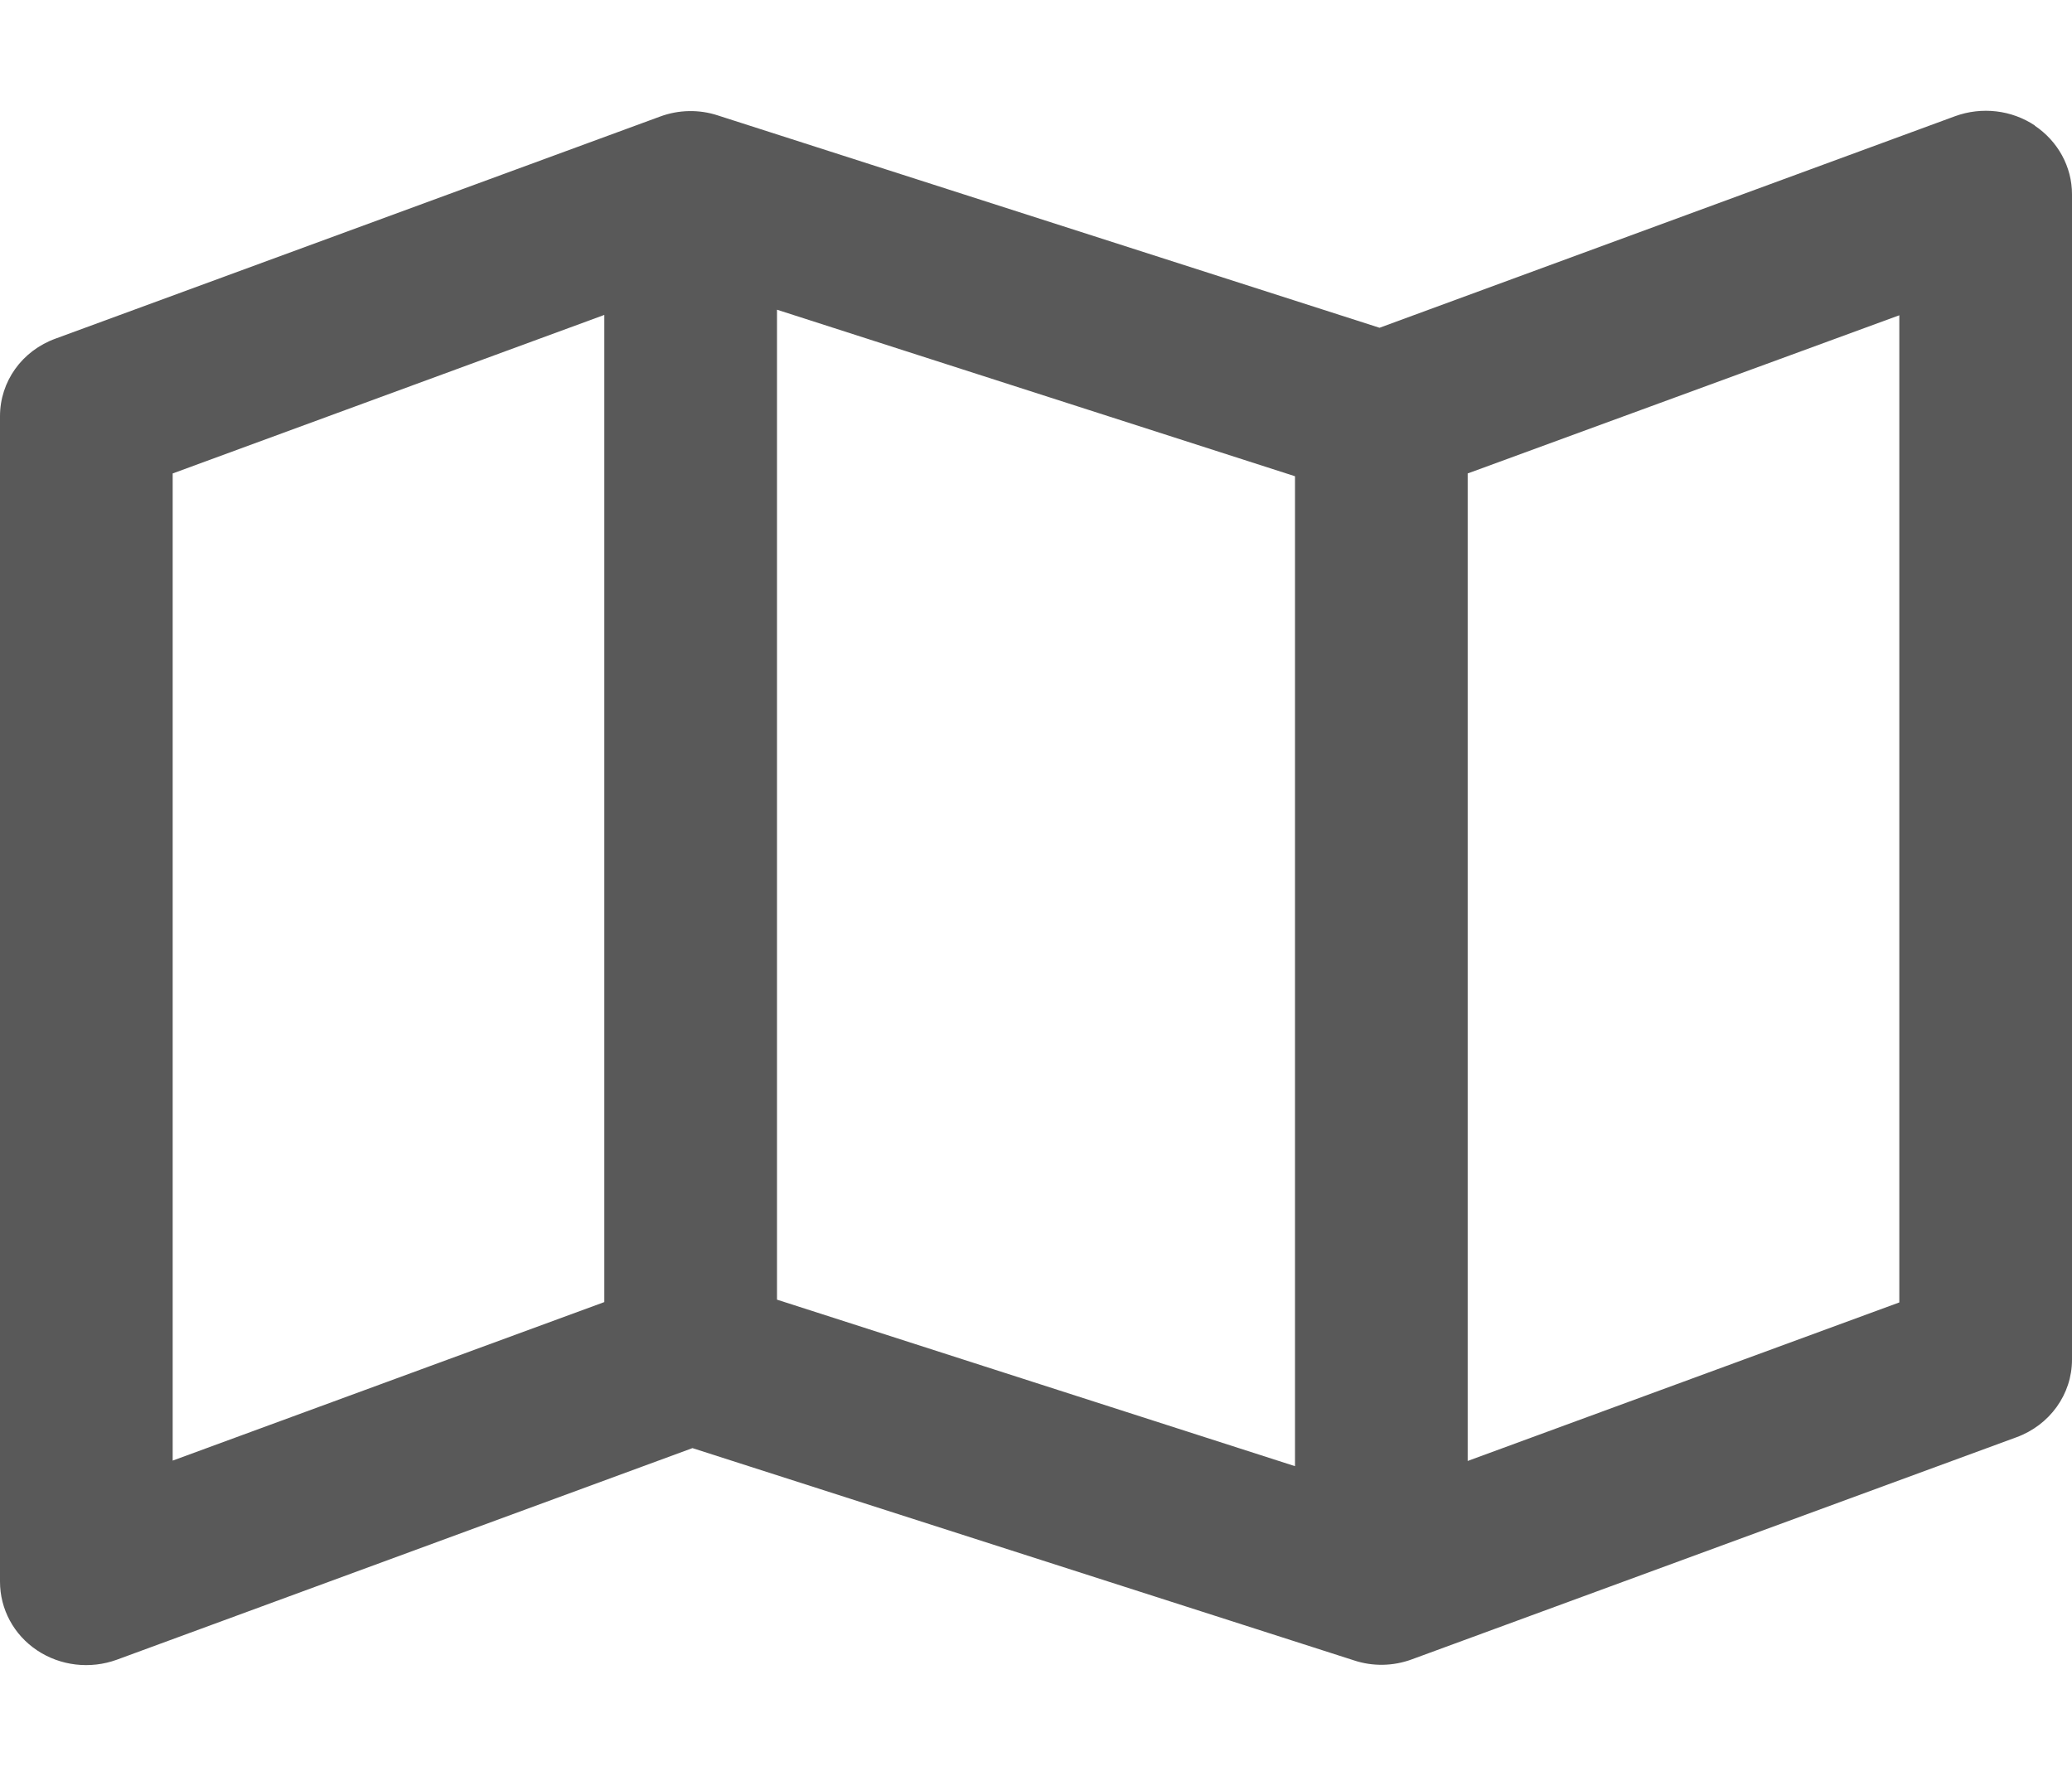 <svg width="35" height="30" viewBox="0 0 35 30" fill="none" xmlns="http://www.w3.org/2000/svg">
<path d="M34.368 2.121C34.763 2.385 35 2.818 35 3.281V22.969C35 23.555 34.623 24.076 34.058 24.281L23.85 28.031C23.534 28.148 23.188 28.154 22.872 28.049L11.697 24.463L1.975 28.037C1.525 28.201 1.021 28.143 0.626 27.879C0.231 27.615 0 27.182 0 26.719V7.031C0 6.445 0.371 5.924 0.942 5.719L11.15 1.969C11.466 1.852 11.812 1.846 12.129 1.951L23.303 5.537L33.025 1.963C33.475 1.799 33.979 1.857 34.374 2.121H34.368ZM2.917 7.998V24.674L10.208 21.996V5.32L2.917 7.998ZM21.875 24.768V8.045L13.125 5.232V21.955L21.875 24.768ZM24.792 24.68L32.083 22.002V5.326L24.792 7.998V24.674V24.68Z" fill="#595959"/>
</svg>
